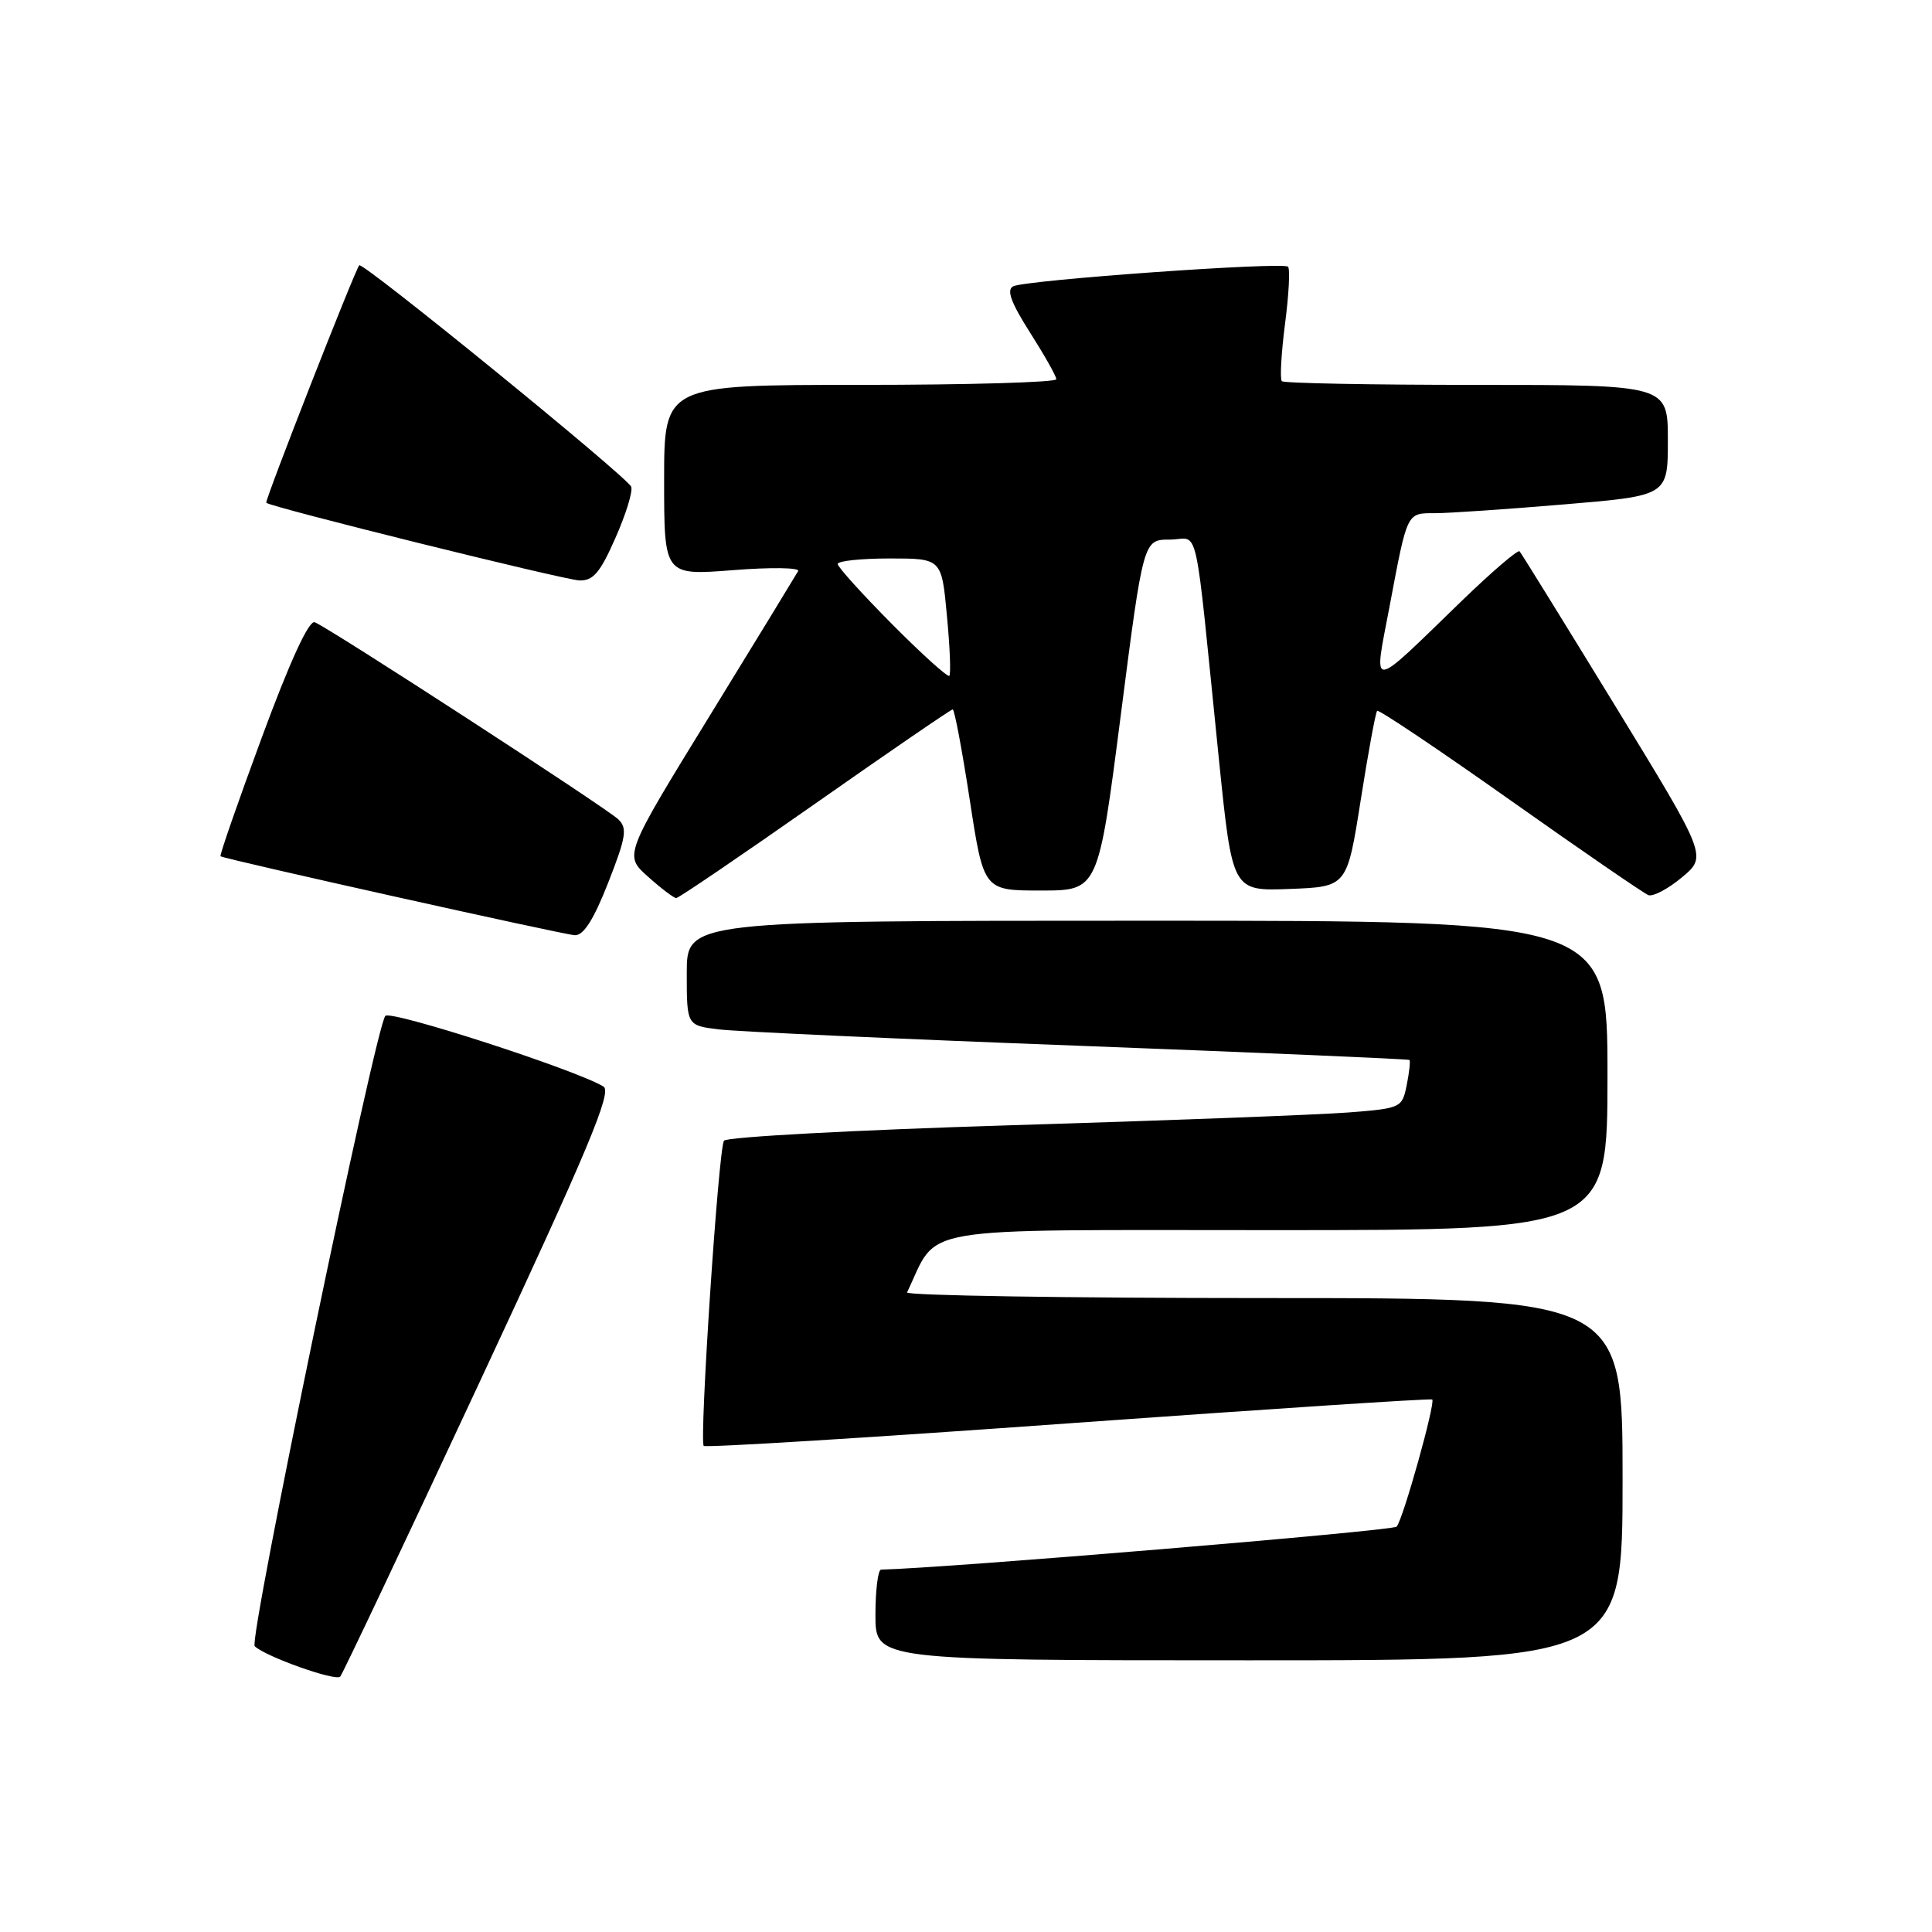 <?xml version="1.0" encoding="UTF-8" standalone="no"?>
<!DOCTYPE svg PUBLIC "-//W3C//DTD SVG 1.1//EN" "http://www.w3.org/Graphics/SVG/1.1/DTD/svg11.dtd" >
<svg xmlns="http://www.w3.org/2000/svg" xmlns:xlink="http://www.w3.org/1999/xlink" version="1.1" viewBox="0 0 256 256">
 <g >
 <path fill="currentColor"
d=" M 63.53 183.18 C 77.94 152.29 81.12 144.69 79.97 143.98 C 76.45 141.80 51.79 133.81 51.06 134.61 C 49.77 136.02 32.92 217.32 33.75 218.13 C 35.15 219.50 44.50 222.82 45.08 222.16 C 45.40 221.80 53.70 204.26 63.53 183.18 Z  M 215.00 196.00 C 215.00 172.00 215.00 172.00 167.42 172.00 C 141.25 172.00 120.00 171.66 120.19 171.25 C 124.49 162.28 120.26 163.00 168.69 163.00 C 213.00 163.00 213.00 163.00 213.00 142.50 C 213.00 122.00 213.00 122.00 152.00 122.00 C 91.00 122.00 91.00 122.00 91.00 128.94 C 91.00 135.88 91.00 135.88 95.25 136.40 C 97.59 136.69 119.08 137.67 143.00 138.57 C 166.93 139.48 186.62 140.33 186.76 140.45 C 186.90 140.58 186.74 142.07 186.40 143.77 C 185.79 146.80 185.66 146.86 178.64 147.41 C 174.71 147.71 154.62 148.48 134.00 149.10 C 113.38 149.73 96.24 150.65 95.93 151.15 C 95.19 152.30 92.64 190.97 93.25 191.59 C 93.51 191.84 115.27 190.50 141.60 188.60 C 167.94 186.71 189.62 185.28 189.78 185.44 C 190.23 185.90 185.89 201.40 185.06 202.29 C 184.54 202.85 125.05 207.81 116.75 207.98 C 116.34 207.99 116.00 210.70 116.00 214.00 C 116.00 220.00 116.00 220.00 165.50 220.00 C 215.00 220.00 215.00 220.00 215.00 196.00 Z  M 80.59 116.96 C 82.97 110.89 83.15 109.73 81.92 108.56 C 80.28 107.00 43.50 83.12 41.70 82.45 C 40.93 82.16 38.42 87.62 34.72 97.64 C 31.54 106.24 29.07 113.36 29.22 113.46 C 29.85 113.86 74.63 123.84 76.16 123.92 C 77.32 123.98 78.66 121.87 80.59 116.96 Z  M 108.00 106.50 C 117.81 99.62 126.01 94.00 126.24 94.00 C 126.47 94.00 127.49 99.40 128.50 106.00 C 130.34 118.00 130.34 118.00 137.93 118.00 C 145.52 118.00 145.52 118.00 148.51 94.75 C 151.50 71.50 151.50 71.50 155.00 71.50 C 159.01 71.50 158.16 67.72 161.53 100.79 C 163.30 118.08 163.30 118.08 170.90 117.79 C 178.49 117.50 178.49 117.50 180.30 106.03 C 181.29 99.73 182.27 94.40 182.48 94.19 C 182.68 93.98 190.60 99.30 200.08 106.00 C 209.55 112.70 217.81 118.37 218.42 118.61 C 219.03 118.84 221.04 117.78 222.87 116.25 C 226.21 113.46 226.21 113.46 213.99 93.48 C 207.26 82.49 201.58 73.30 201.35 73.05 C 201.13 72.81 197.69 75.75 193.72 79.59 C 181.22 91.69 181.99 91.64 184.14 80.27 C 186.51 67.72 186.37 68.00 190.17 68.00 C 191.94 68.00 199.61 67.48 207.20 66.84 C 221.00 65.69 221.00 65.69 221.00 58.34 C 221.00 51.00 221.00 51.00 195.67 51.00 C 181.73 51.00 170.11 50.78 169.85 50.51 C 169.58 50.24 169.77 46.84 170.27 42.94 C 170.78 39.04 170.96 35.62 170.67 35.34 C 170.00 34.67 135.87 37.10 134.25 37.94 C 133.34 38.40 133.96 40.10 136.47 44.04 C 138.38 47.04 139.96 49.84 139.97 50.25 C 139.99 50.66 128.30 51.00 114.00 51.00 C 88.00 51.00 88.00 51.00 88.00 63.63 C 88.00 76.26 88.00 76.26 97.11 75.55 C 102.12 75.15 106.02 75.21 105.76 75.67 C 105.51 76.12 100.22 84.79 94.00 94.91 C 82.68 113.33 82.68 113.33 85.86 116.16 C 87.60 117.72 89.29 119.00 89.60 119.00 C 89.92 119.00 98.19 113.38 108.00 106.50 Z  M 81.54 71.30 C 82.93 68.17 83.87 65.11 83.64 64.50 C 83.15 63.22 48.01 34.61 47.60 35.15 C 46.94 36.01 35.05 66.38 35.28 66.62 C 35.86 67.20 74.67 76.82 76.76 76.91 C 78.59 76.98 79.52 75.89 81.54 71.30 Z  M 118.20 82.70 C 114.24 78.71 111.00 75.13 111.00 74.73 C 111.00 74.33 114.10 74.00 117.88 74.00 C 124.77 74.00 124.77 74.00 125.47 81.57 C 125.87 85.74 126.01 89.33 125.79 89.55 C 125.57 89.76 122.15 86.68 118.20 82.70 Z "/>
</g>
</svg>